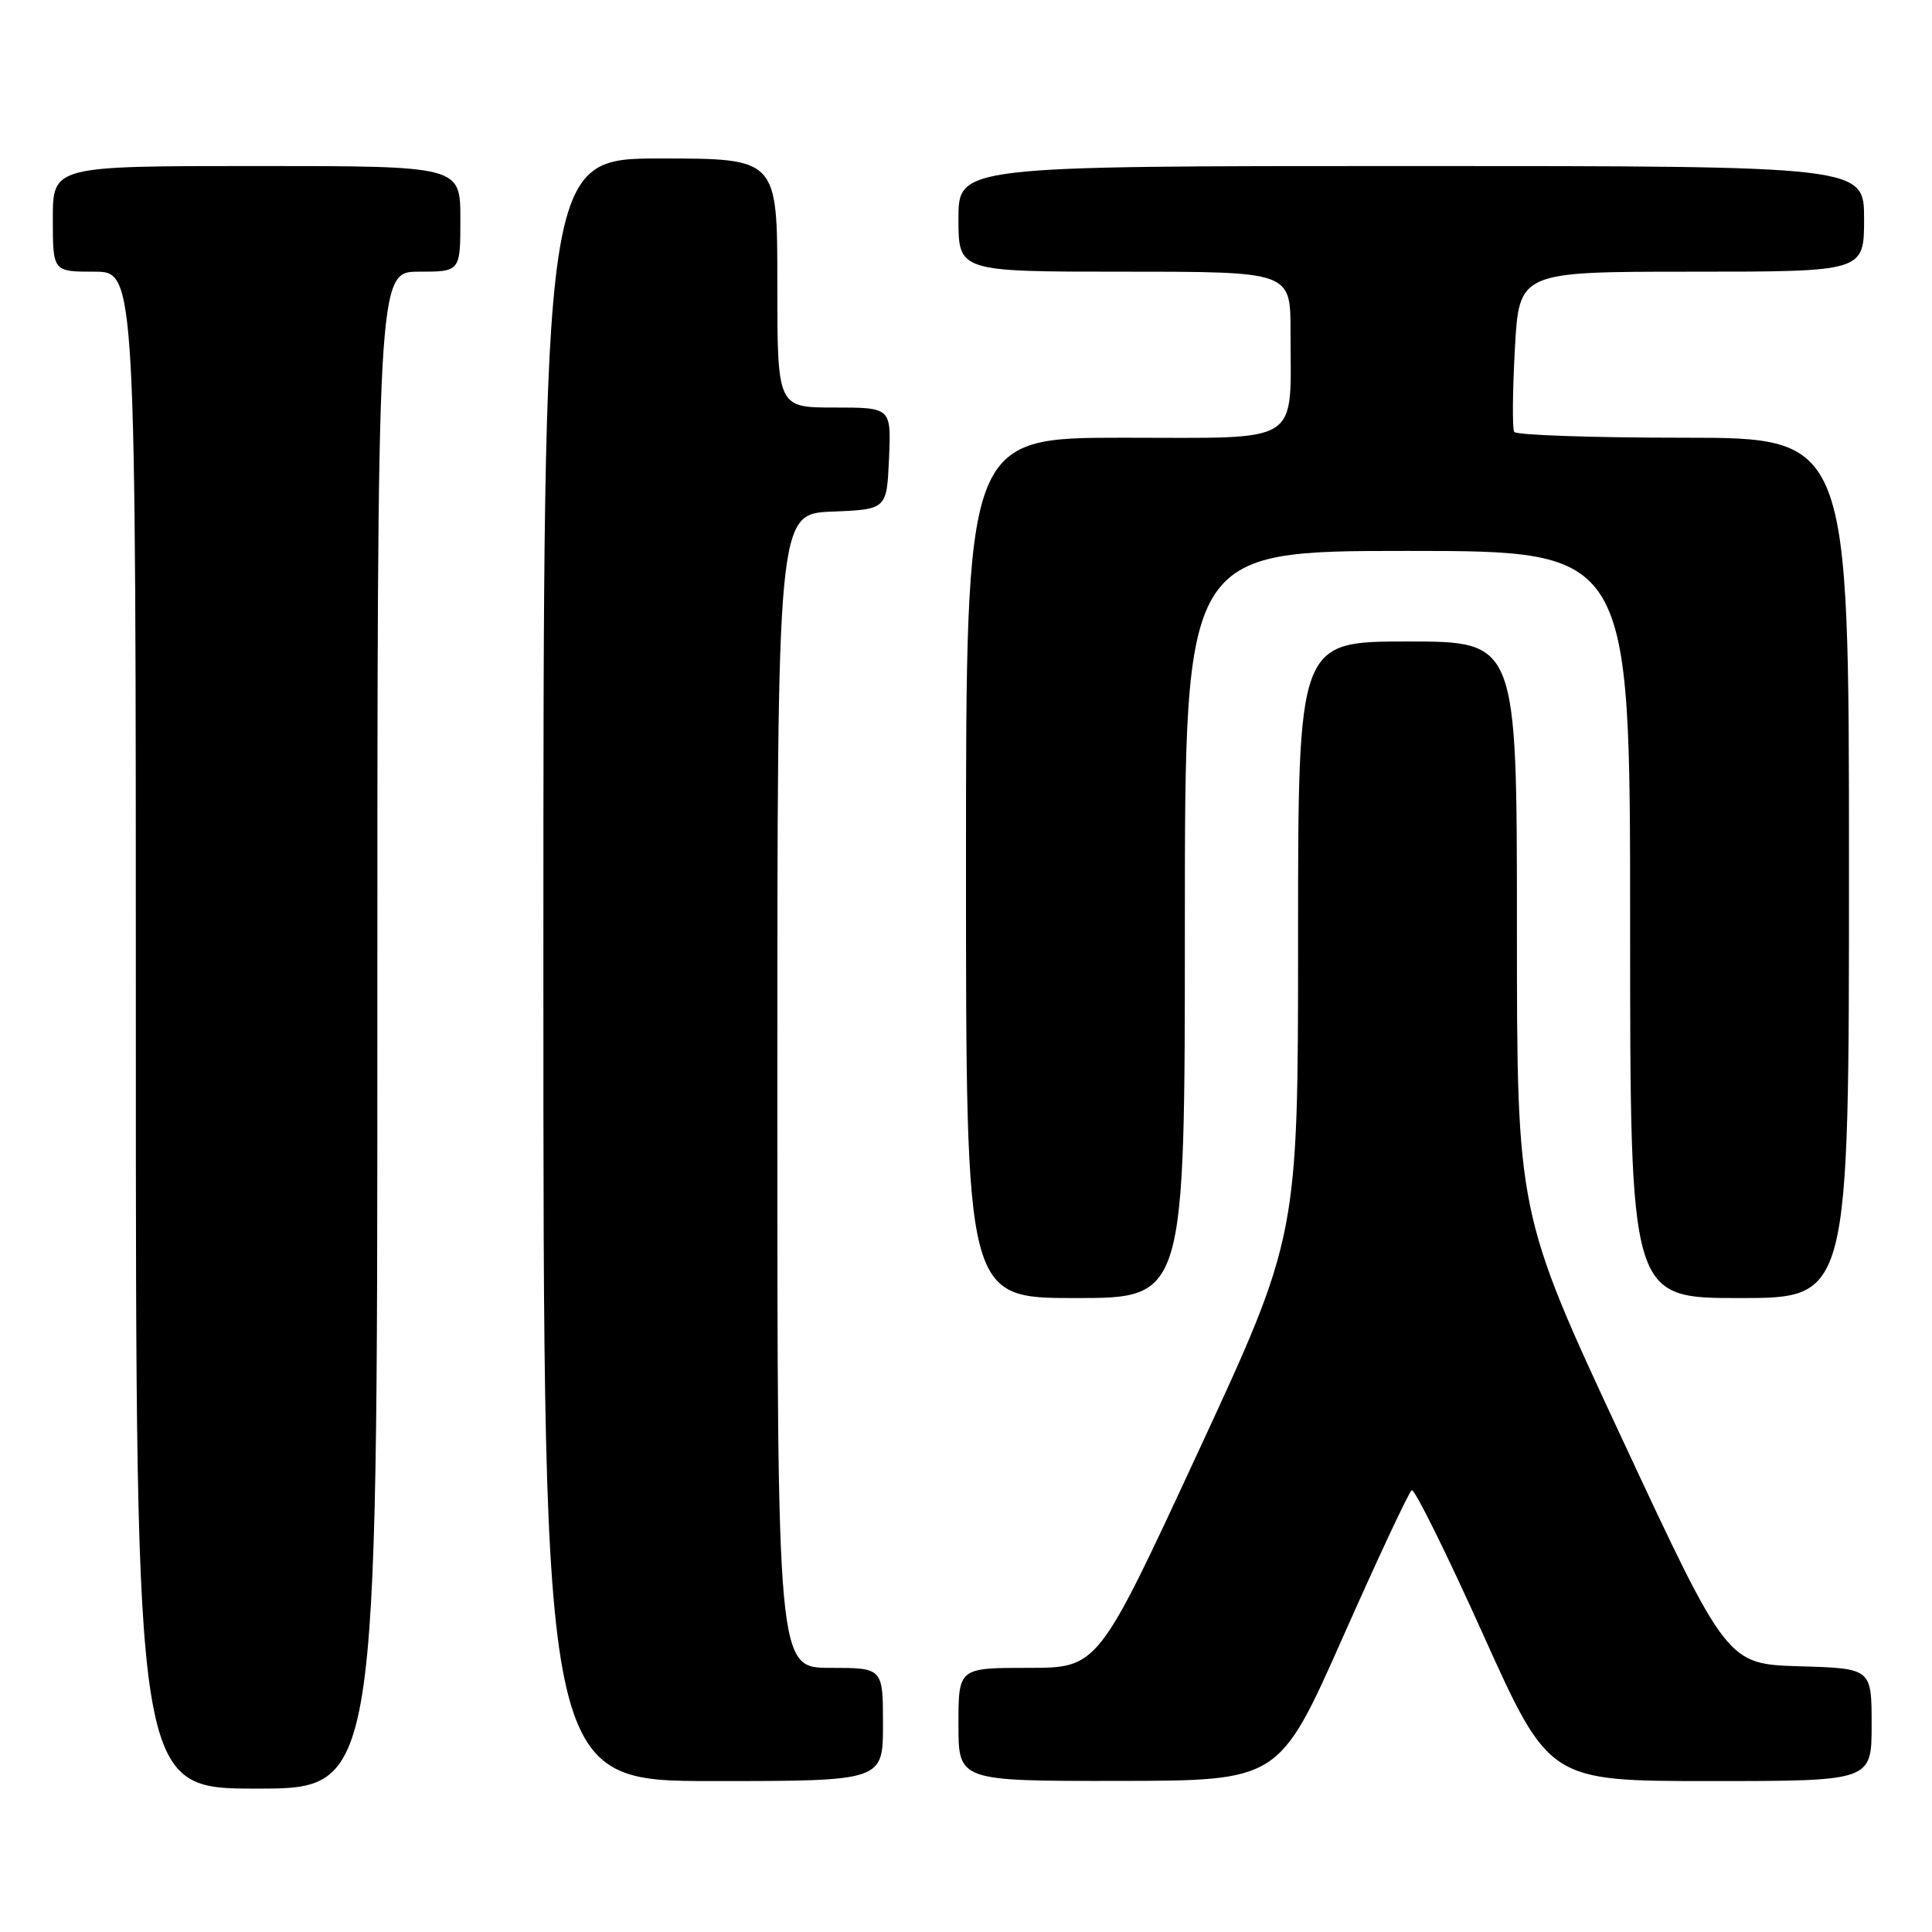 <?xml version="1.0" encoding="UTF-8" standalone="no"?>
<!DOCTYPE svg PUBLIC "-//W3C//DTD SVG 1.1//EN" "http://www.w3.org/Graphics/SVG/1.1/DTD/svg11.dtd" >
<svg xmlns="http://www.w3.org/2000/svg" xmlns:xlink="http://www.w3.org/1999/xlink" version="1.1" viewBox="0 0 256 256">
 <g >
 <path fill="currentColor"
d=" M 50.00 136.50 C 50.00 36.00 50.00 36.00 55.50 36.00 C 61.00 36.00 61.00 36.00 61.00 29.00 C 61.00 22.00 61.00 22.00 34.00 22.00 C 7.00 22.00 7.00 22.00 7.00 29.00 C 7.00 36.00 7.00 36.00 12.50 36.00 C 18.00 36.00 18.00 36.00 18.00 136.50 C 18.00 237.00 18.00 237.00 34.00 237.00 C 50.00 237.00 50.00 237.00 50.00 136.50 Z  M 117.00 228.50 C 117.00 221.00 117.00 221.00 110.00 221.00 C 103.00 221.00 103.00 221.00 103.00 144.54 C 103.00 68.09 103.00 68.09 110.25 67.79 C 117.50 67.50 117.50 67.50 117.80 60.75 C 118.09 54.00 118.09 54.00 110.55 54.00 C 103.00 54.00 103.00 54.00 103.00 37.50 C 103.00 21.00 103.00 21.00 87.50 21.00 C 72.00 21.00 72.00 21.00 72.00 128.50 C 72.00 236.00 72.00 236.00 94.50 236.00 C 117.00 236.00 117.00 236.00 117.00 228.50 Z  M 177.95 216.91 C 182.59 206.44 186.69 197.69 187.06 197.46 C 187.43 197.24 191.67 205.81 196.50 216.53 C 205.27 236.00 205.27 236.00 226.64 236.00 C 248.00 236.00 248.00 236.00 248.00 228.54 C 248.00 221.07 248.00 221.07 238.43 220.79 C 228.86 220.50 228.86 220.50 214.93 190.64 C 201.00 160.77 201.00 160.77 201.00 122.89 C 201.00 85.00 201.00 85.00 186.50 85.00 C 172.00 85.00 172.00 85.00 172.00 124.41 C 172.00 163.81 172.00 163.81 158.75 192.41 C 145.50 221.00 145.50 221.00 136.25 221.00 C 127.00 221.00 127.00 221.00 127.00 228.50 C 127.00 236.00 127.00 236.00 148.25 235.98 C 169.50 235.95 169.50 235.95 177.95 216.91 Z  M 157.00 122.50 C 157.00 73.00 157.00 73.00 186.50 73.00 C 216.00 73.00 216.00 73.00 216.00 122.50 C 216.00 172.00 216.00 172.00 230.50 172.00 C 245.00 172.00 245.00 172.00 245.00 115.00 C 245.00 58.00 245.00 58.00 223.06 58.00 C 210.99 58.00 200.90 57.65 200.64 57.23 C 200.38 56.80 200.42 51.85 200.73 46.23 C 201.29 36.00 201.29 36.00 224.15 36.00 C 247.00 36.00 247.00 36.00 247.00 29.00 C 247.00 22.00 247.00 22.00 187.00 22.00 C 127.00 22.00 127.00 22.00 127.00 29.00 C 127.00 36.00 127.00 36.00 149.00 36.00 C 171.00 36.00 171.00 36.00 171.00 43.87 C 171.00 59.16 172.82 58.00 148.88 58.00 C 128.00 58.00 128.00 58.00 128.00 115.00 C 128.00 172.00 128.00 172.00 142.50 172.00 C 157.00 172.00 157.00 172.00 157.00 122.50 Z "/>
</g>
</svg>
